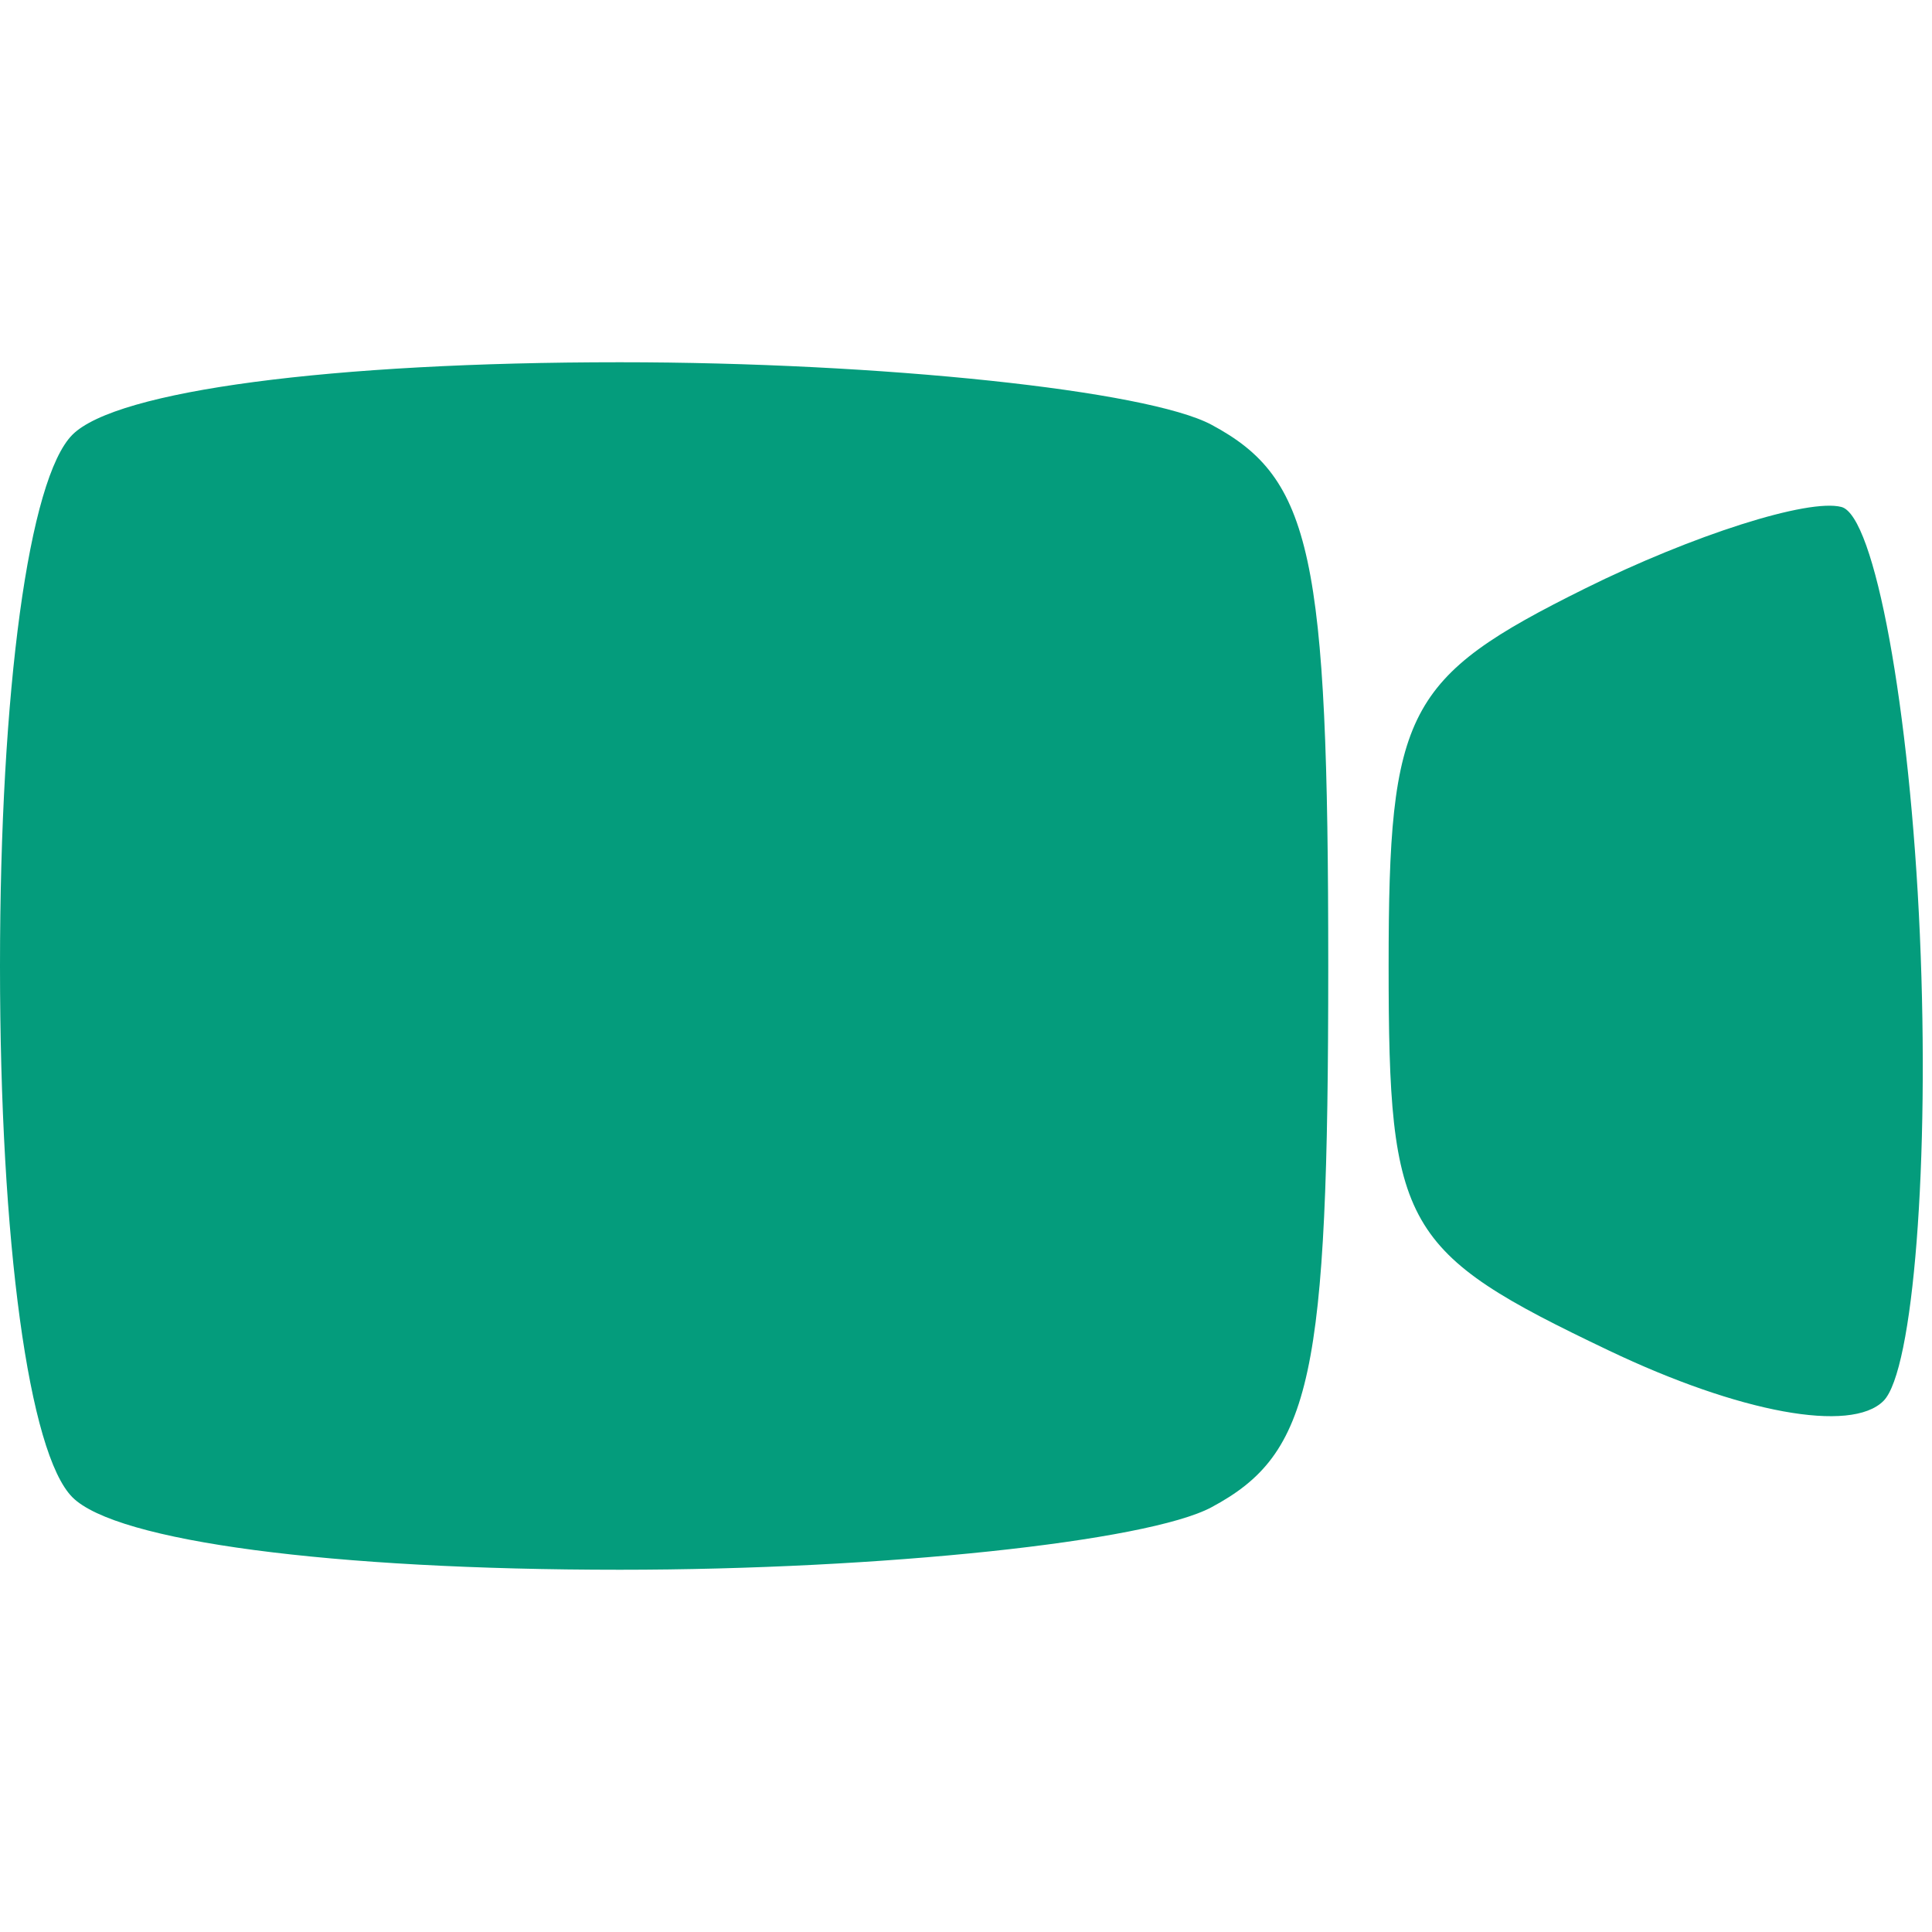<svg xmlns="http://www.w3.org/2000/svg" width="32" height="32" viewBox="0 0 32 32" version="1.1"><path d="" stroke="none" fill="#089c7c" fill-rule="evenodd"/><path d="M 1.200 7.200 C 0.477 7.923, 0 11.422, 0 16 C 0 20.578, 0.477 24.077, 1.200 24.800 C 1.930 25.530, 5.481 26, 10.266 26 C 14.592 26, 19.002 25.534, 20.066 24.965 C 21.728 24.075, 22 22.816, 22 16 C 22 9.184, 21.728 7.925, 20.066 7.035 C 19.002 6.466, 14.592 6, 10.266 6 C 5.481 6, 1.930 6.470, 1.200 7.200 M 26.250 9.749 C 23.283 11.222, 23 11.767, 23 15.996 C 23 20.342, 23.226 20.737, 26.646 22.368 C 28.815 23.403, 30.659 23.741, 31.196 23.204 C 31.692 22.708, 31.964 19.232, 31.799 15.481 C 31.635 11.729, 31.050 8.541, 30.500 8.397 C 29.950 8.253, 28.038 8.862, 26.250 9.749" stroke="none" fill="#049c7c" fill-rule="evenodd"/></svg>